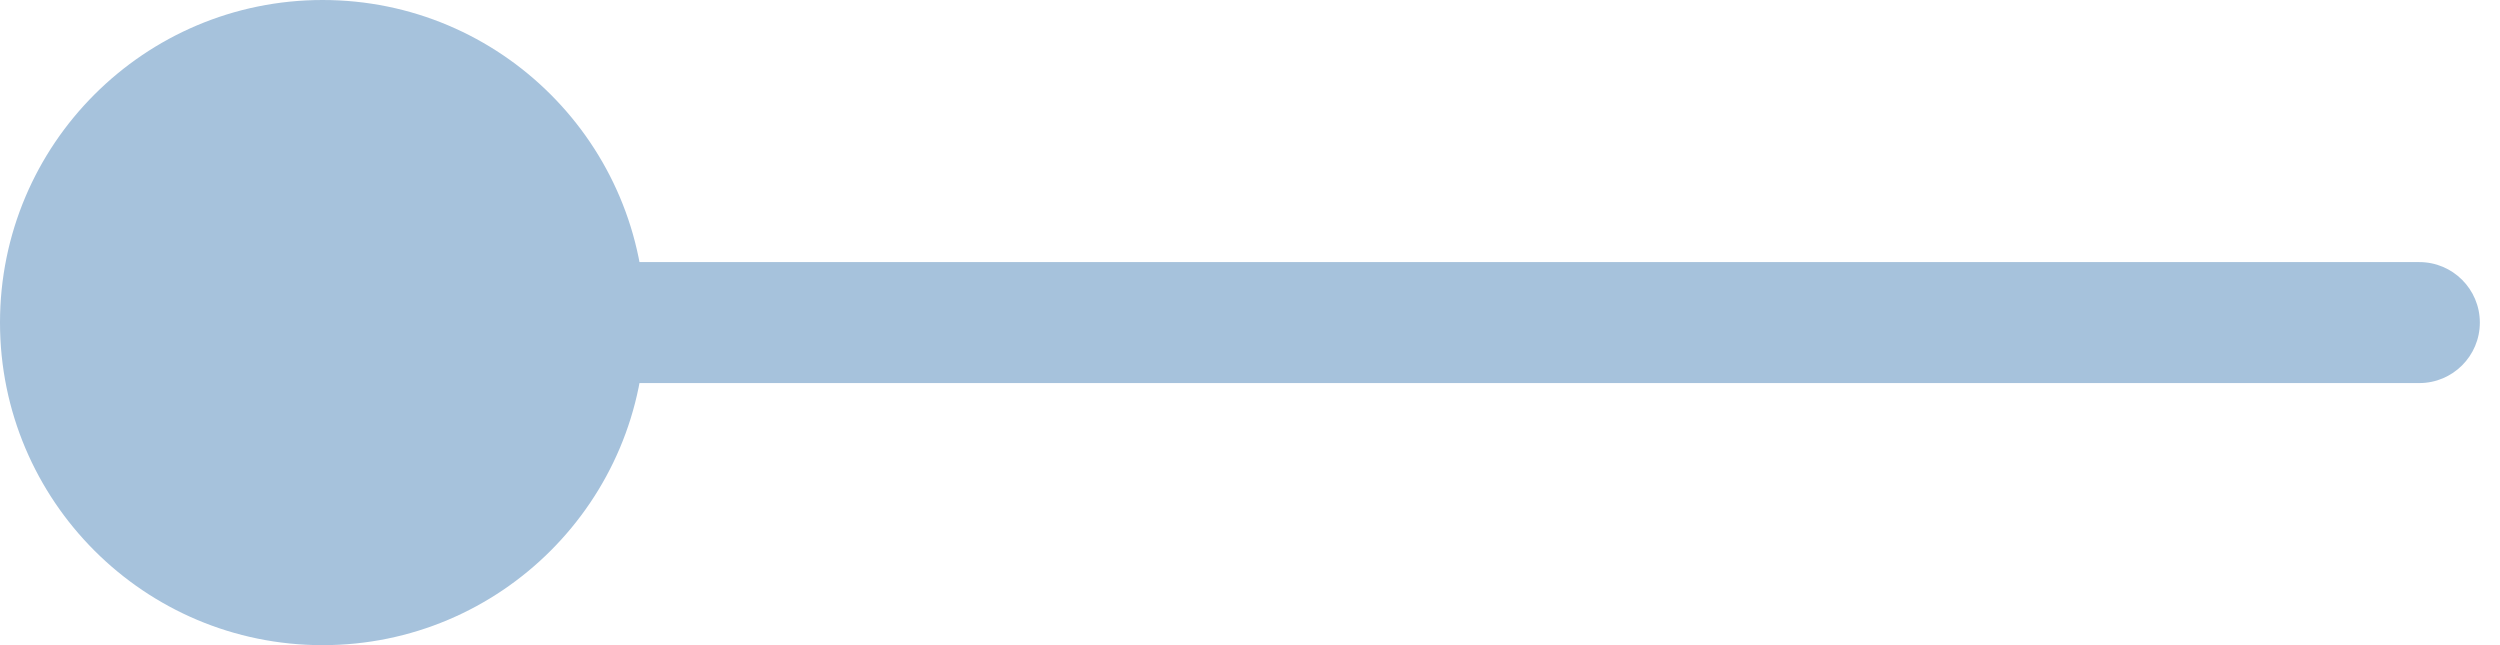 <svg width="31" height="8" viewBox="0 0 31 8" fill="none" xmlns="http://www.w3.org/2000/svg">
<path d="M30 4.75C30.414 4.75 30.75 4.414 30.75 4C30.75 3.586 30.414 3.25 30 3.25V4.75ZM0 4C0 6.209 1.791 8 4 8C6.209 8 8 6.209 8 4C8 1.791 6.209 0 4 0C1.791 0 0 1.791 0 4ZM30 3.25H4V4.75H30V3.25Z" fill="#A6C2DC"/>
</svg>
